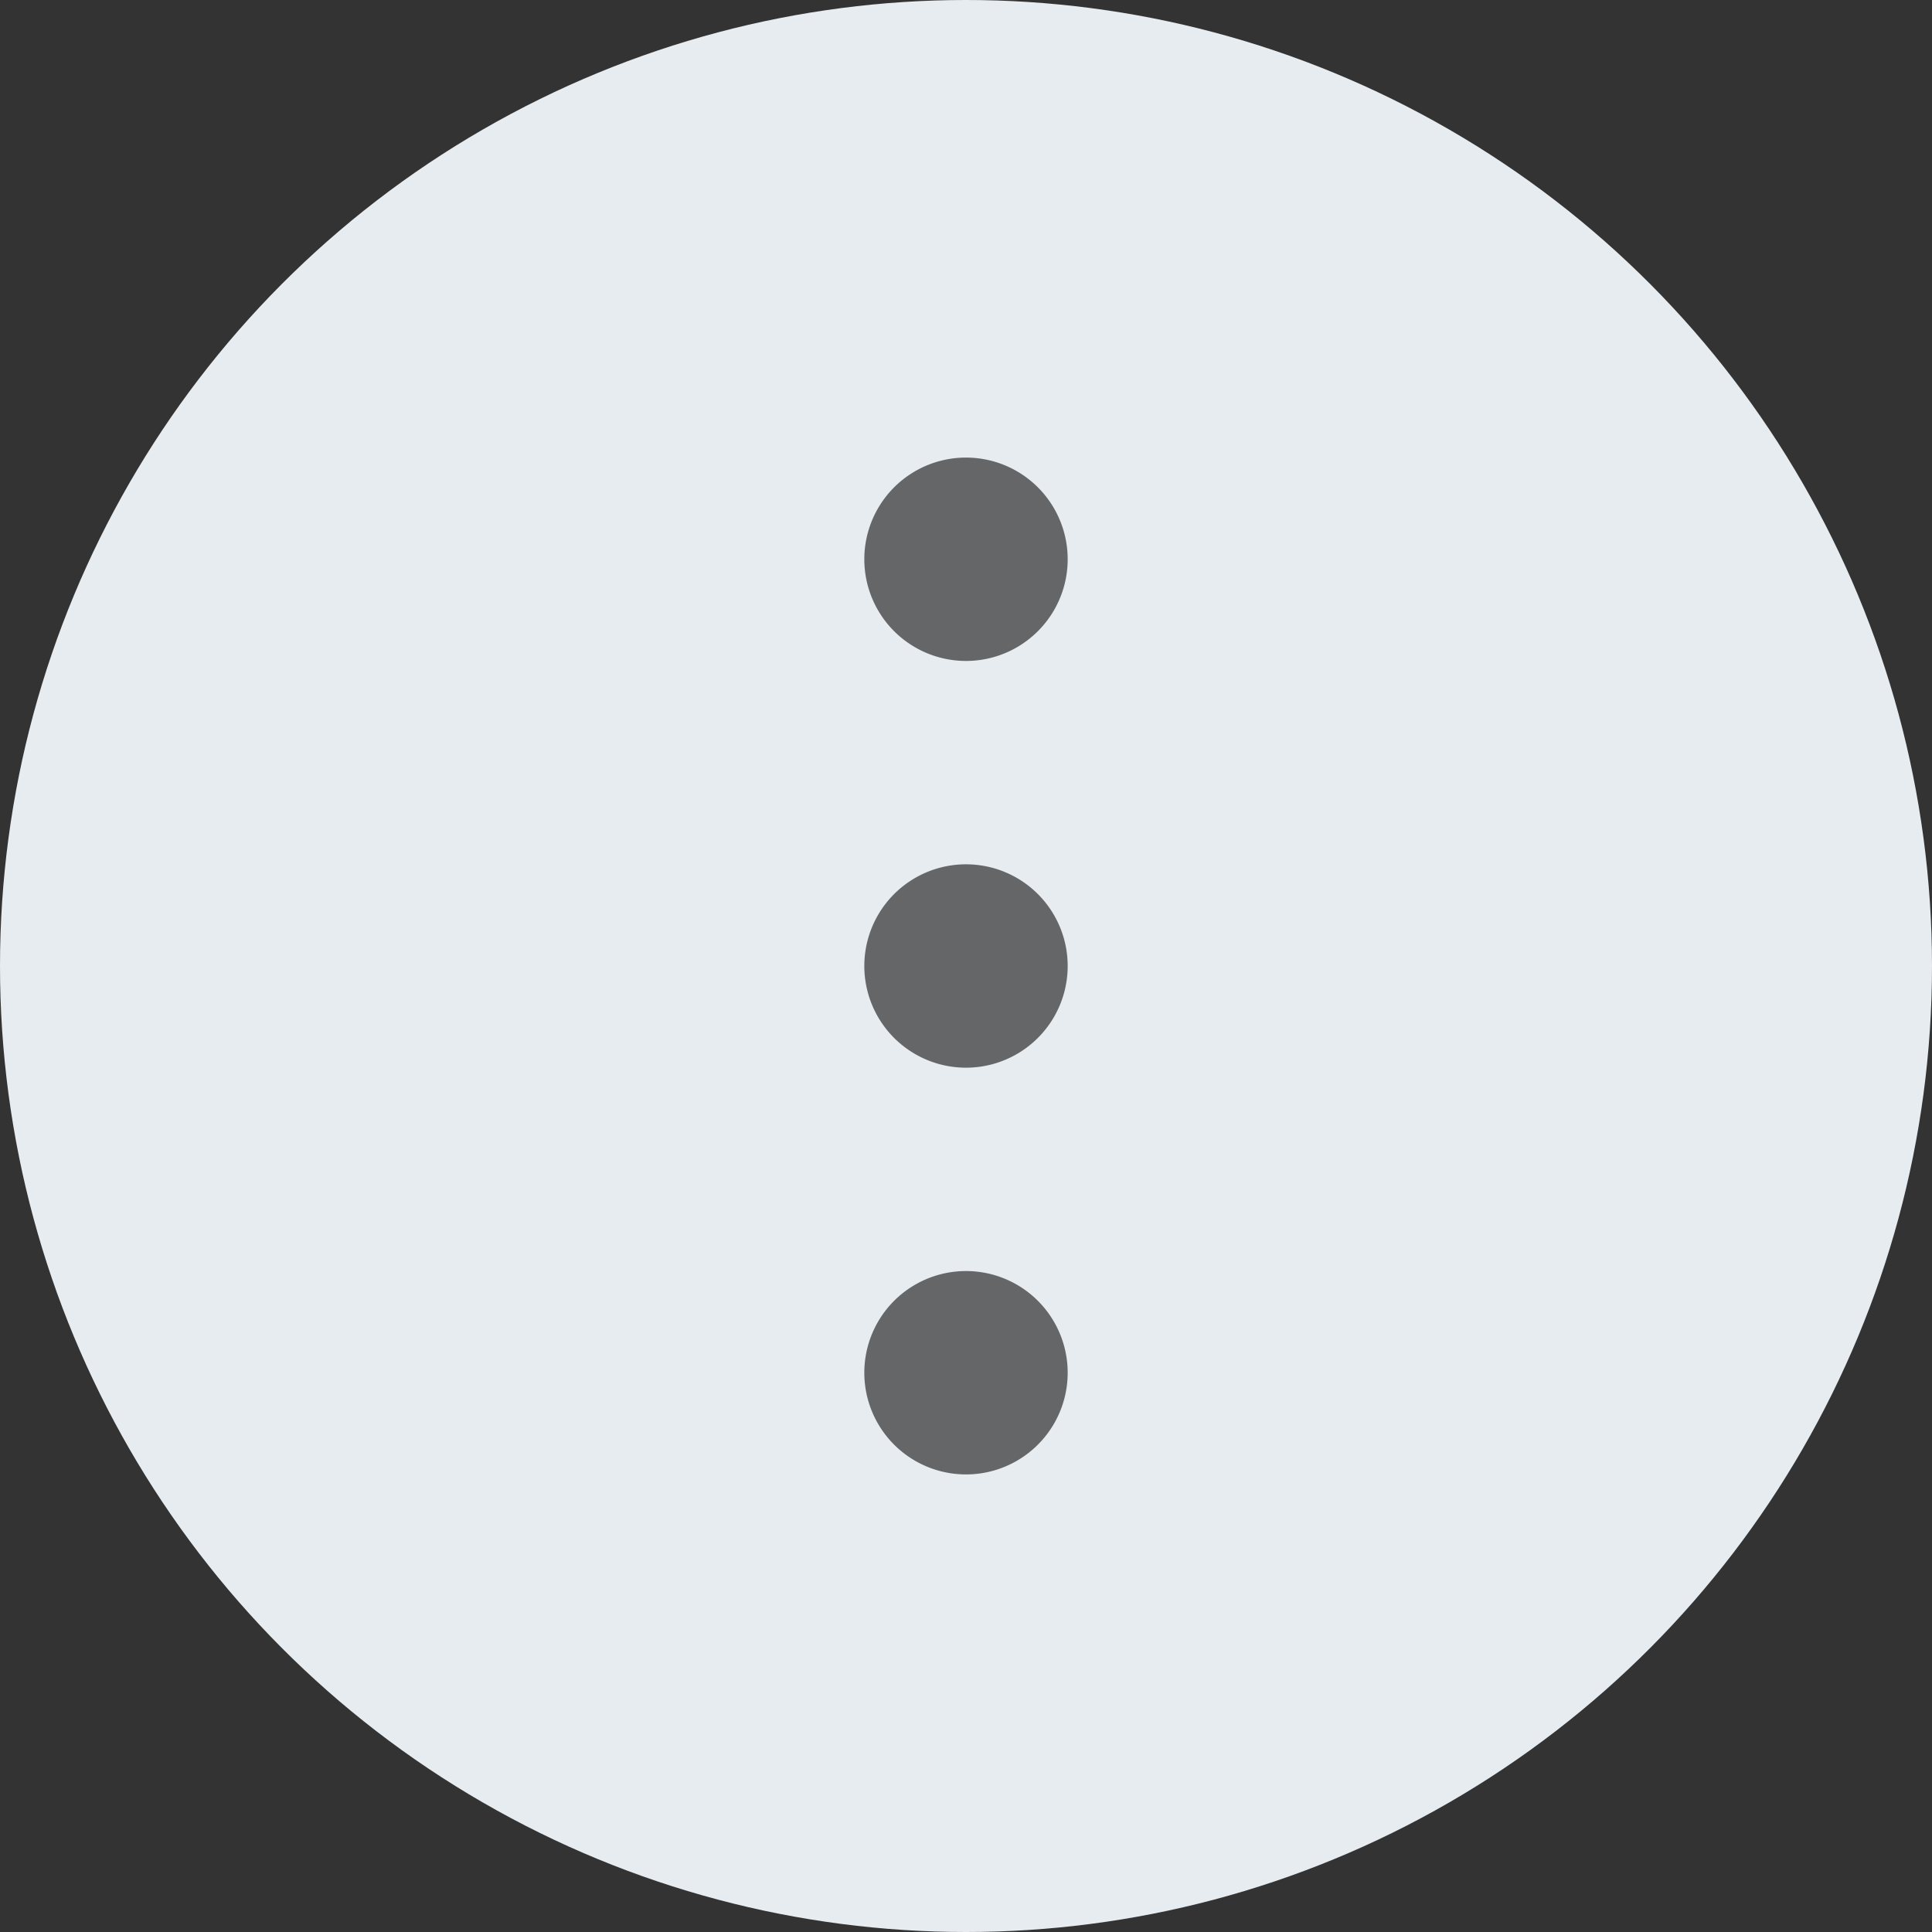 <svg xmlns="http://www.w3.org/2000/svg" width="38" height="38" viewBox="0 0 38 38">
    <rect x="0" y="0" width="38" height="38" fill="#333333" stroke="none"/>
    <g fill="none" fill-rule="evenodd" transform="translate(7 7)">
        <circle cx="12" cy="12" r="19" fill="#E7ECF1"/>
        <path d="M0 0h24v24H0z"/>
        <path fill="#656667" d="M12 18a2 2 0 1 1 0 4 2 2 0 0 1 0-4zm0-8a2 2 0 1 1 0 4 2 2 0 0 1 0-4zm0-8a2 2 0 1 1 0 4 2 2 0 0 1 0-4z"/>
    </g>
</svg>
